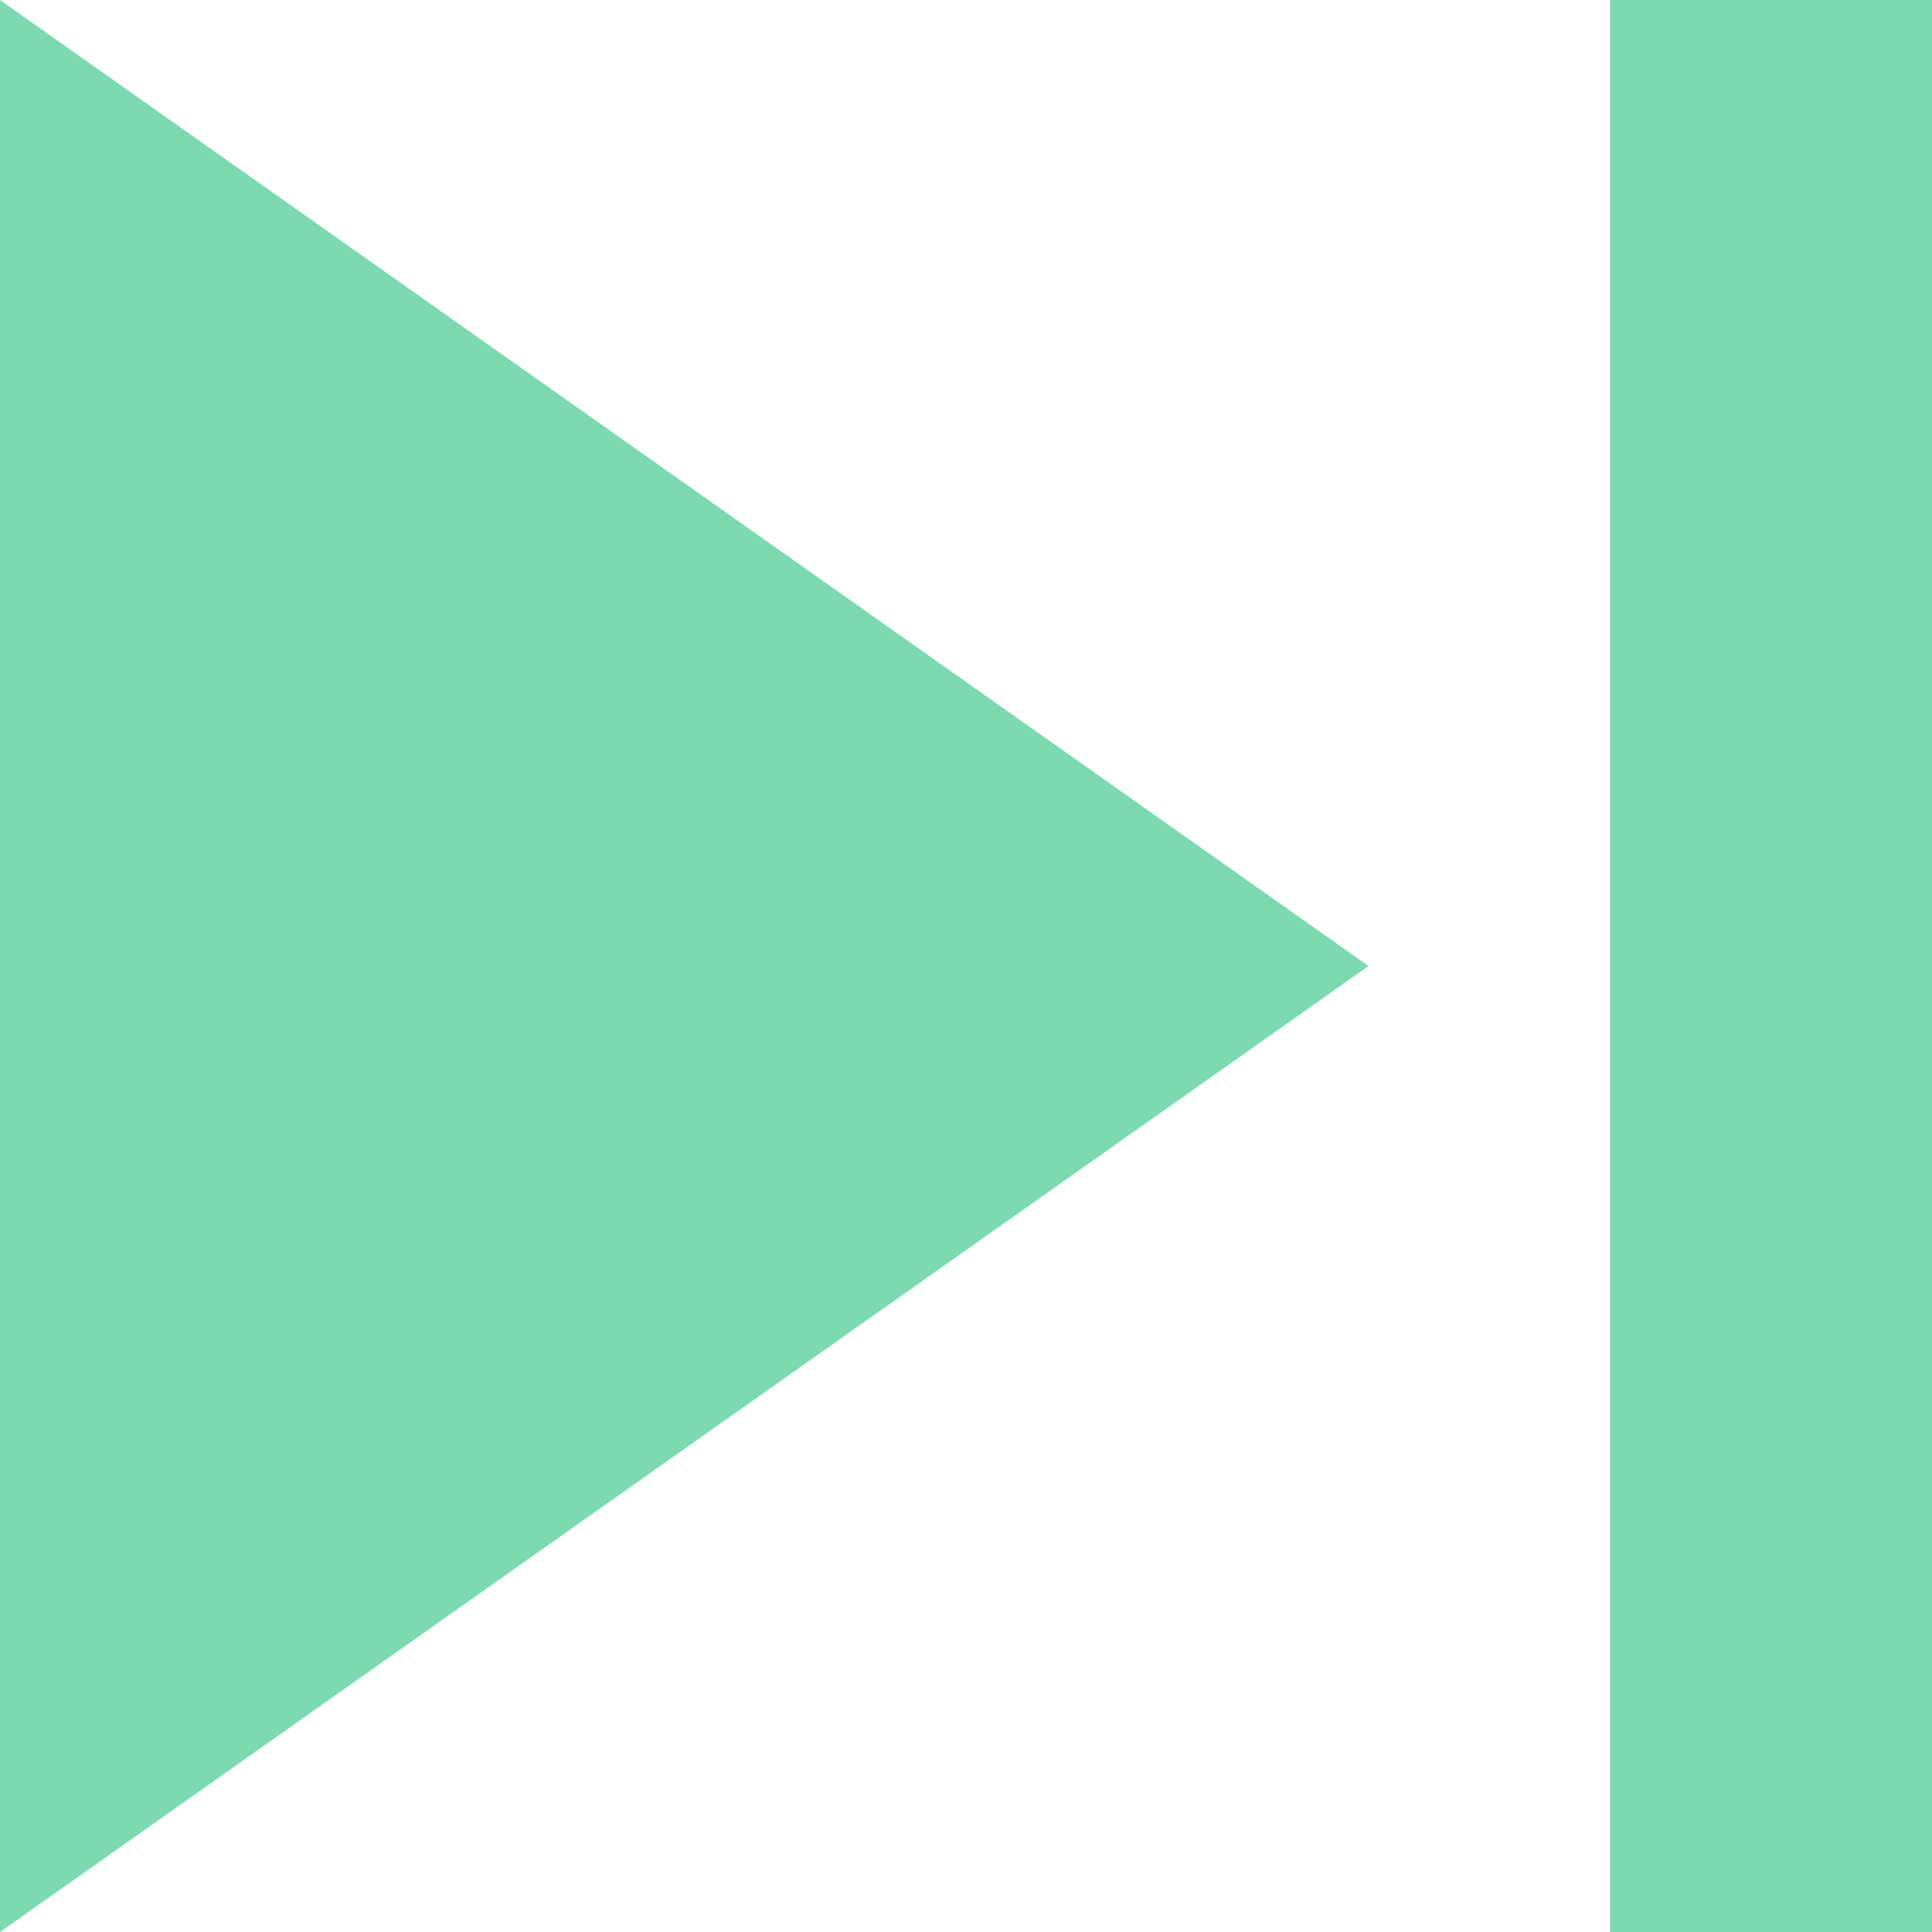 <svg xmlns="http://www.w3.org/2000/svg" width="70" height="70" viewBox="0 0 70 70">
    <defs>
        <style>.a{fill:#7DD9AF;}</style>
    </defs>
    <path class="a" d="M6,76,55.583,41,6,6ZM64.333,6V76H76V6Z" transform="translate(-6 -6)"/>
</svg>